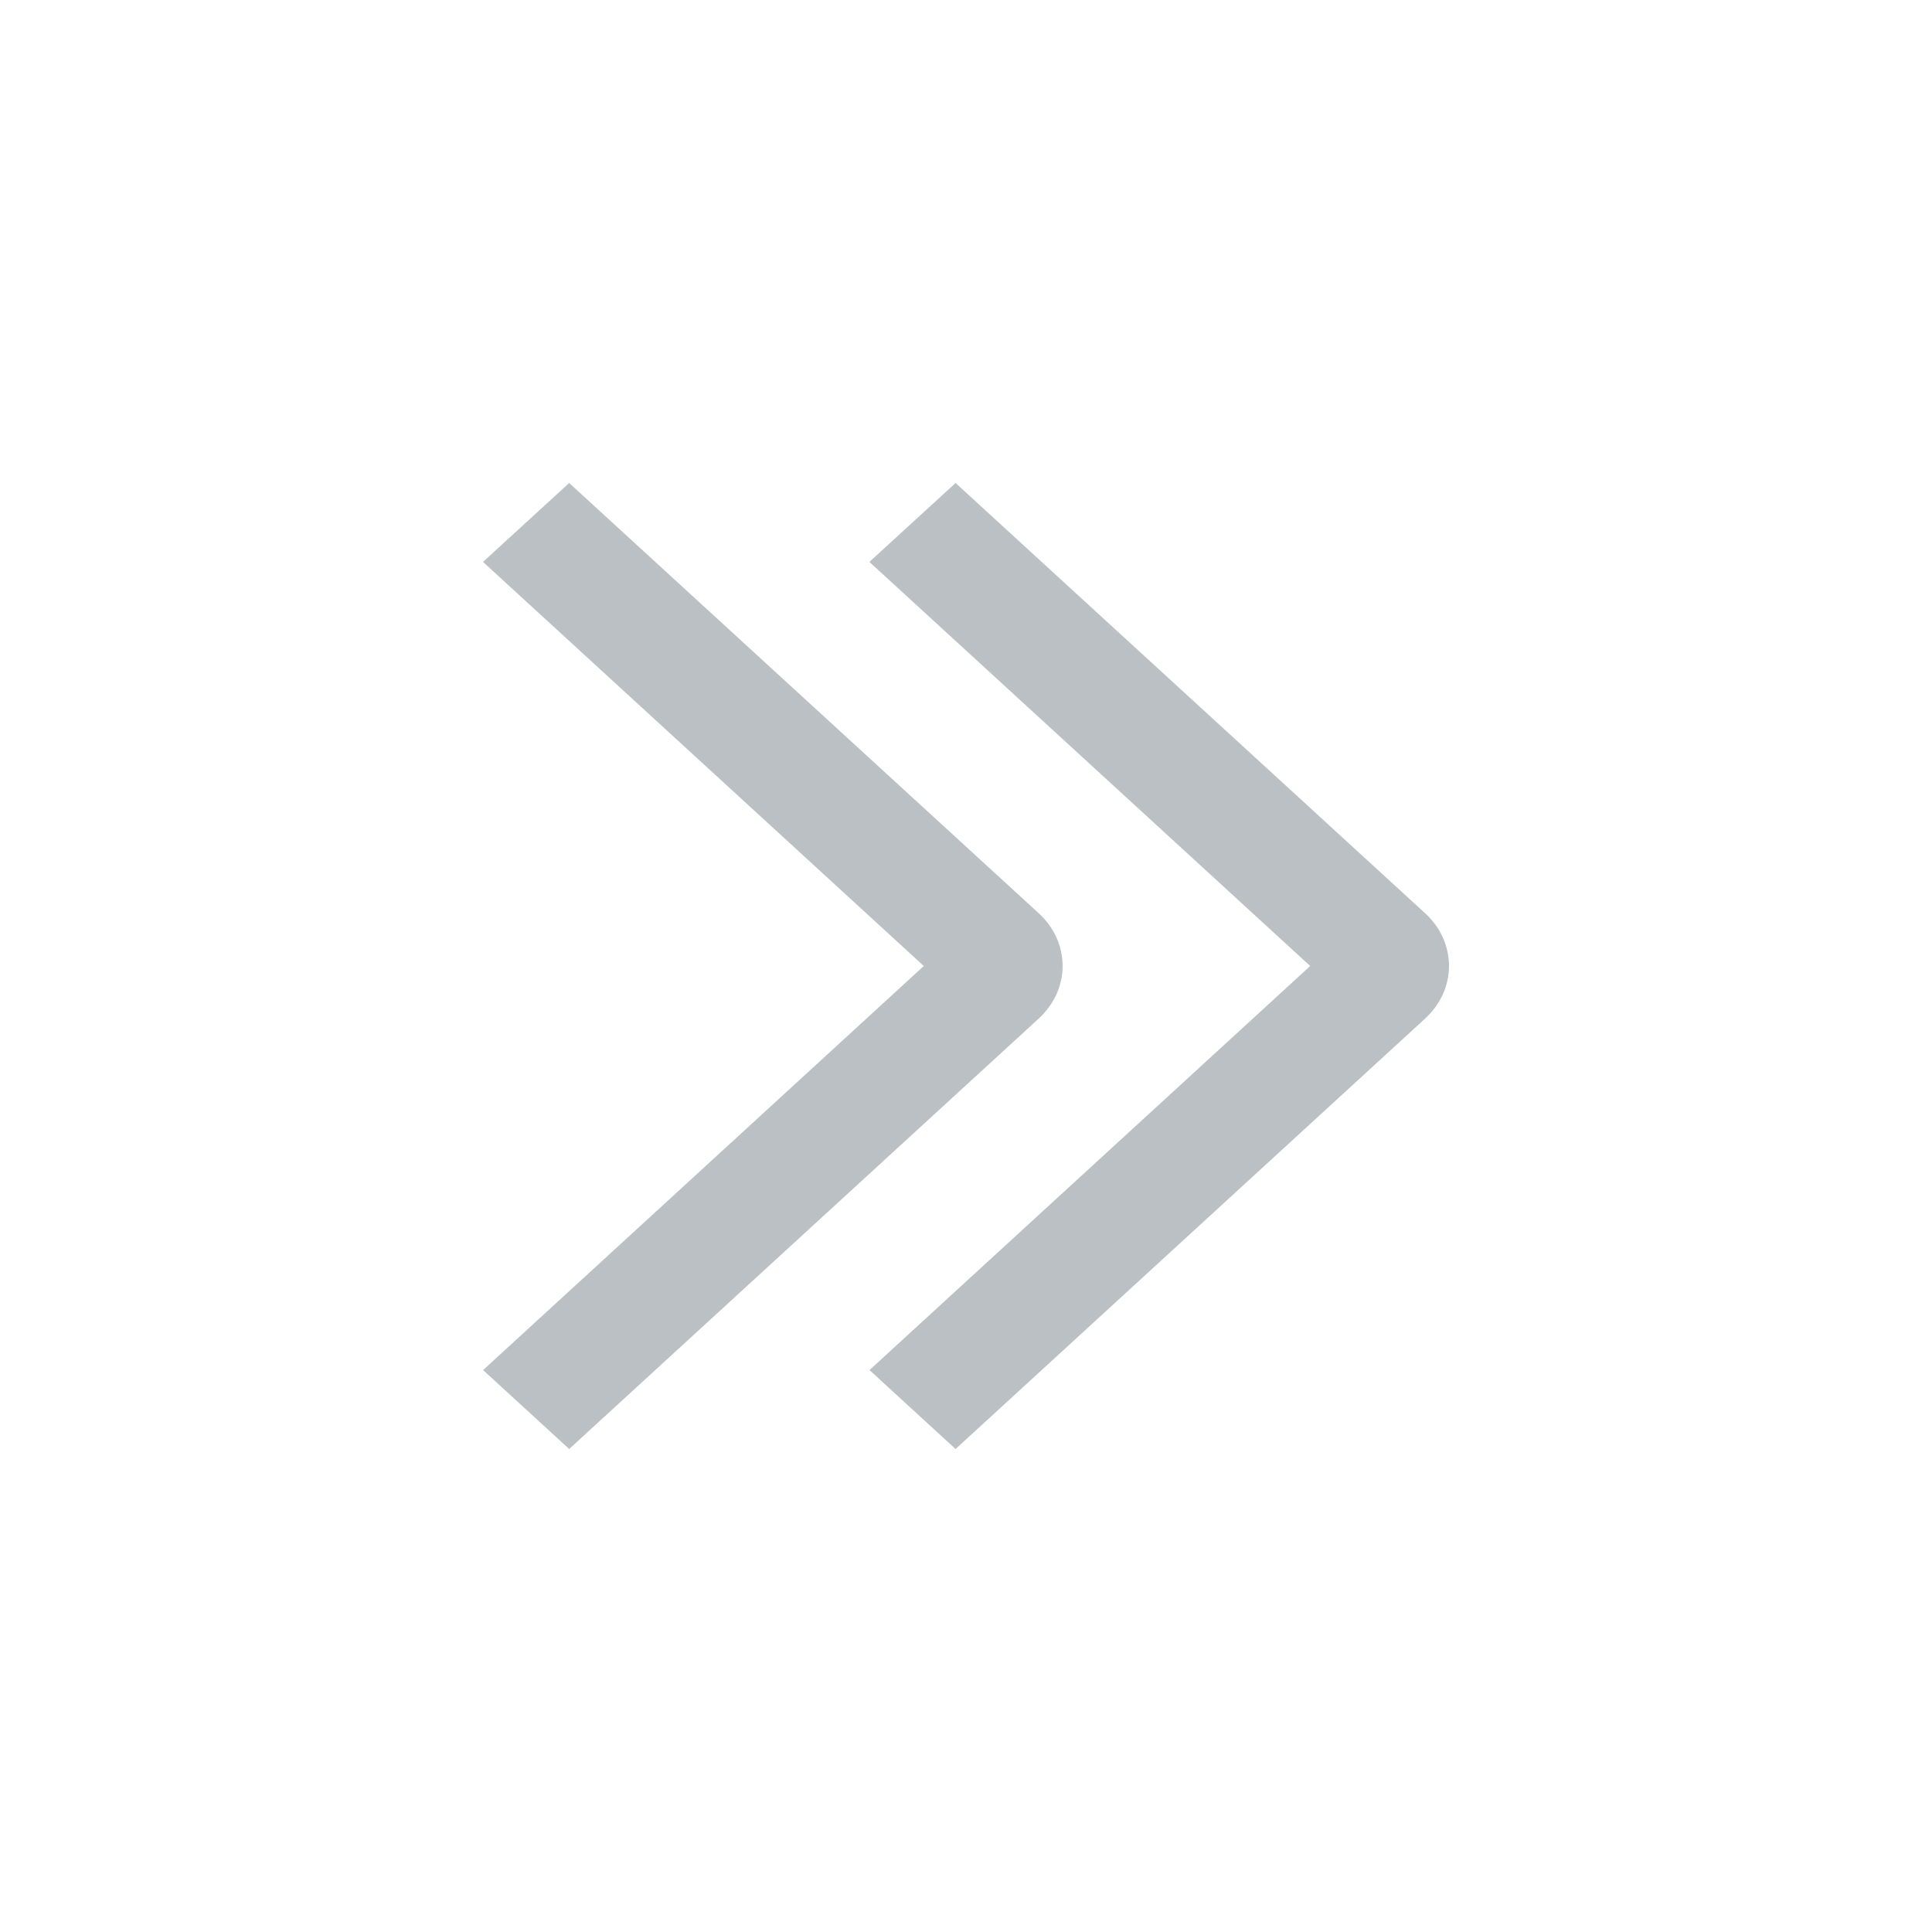 <svg width="20" height="20" viewBox="0 0 20 20" fill="none" xmlns="http://www.w3.org/2000/svg">
<g clip-path="url(#clip0_100_571)">
<path d="M9 5.817L9.892 5L14.753 9.454C14.831 9.525 14.893 9.61 14.936 9.704C14.978 9.797 15 9.898 15 9.999C15 10.1 14.978 10.2 14.936 10.294C14.893 10.387 14.831 10.472 14.753 10.544L9.892 15L9.001 14.183L13.563 10L9 5.817Z" fill="#BBC0C5"/>
<path d="M5 5.817L5.892 5L10.753 9.454C10.831 9.525 10.893 9.61 10.936 9.704C10.978 9.797 11 9.898 11 9.999C11 10.1 10.978 10.2 10.936 10.294C10.893 10.387 10.831 10.472 10.753 10.544L5.892 15L5.001 14.183L9.563 10L5 5.817Z" fill="#BBC0C5"/>
</g>
<defs>
<clipPath id="clip0_100_571">
<rect width="20" height="20" fill="white"/>
</clipPath>
</defs>
</svg>

